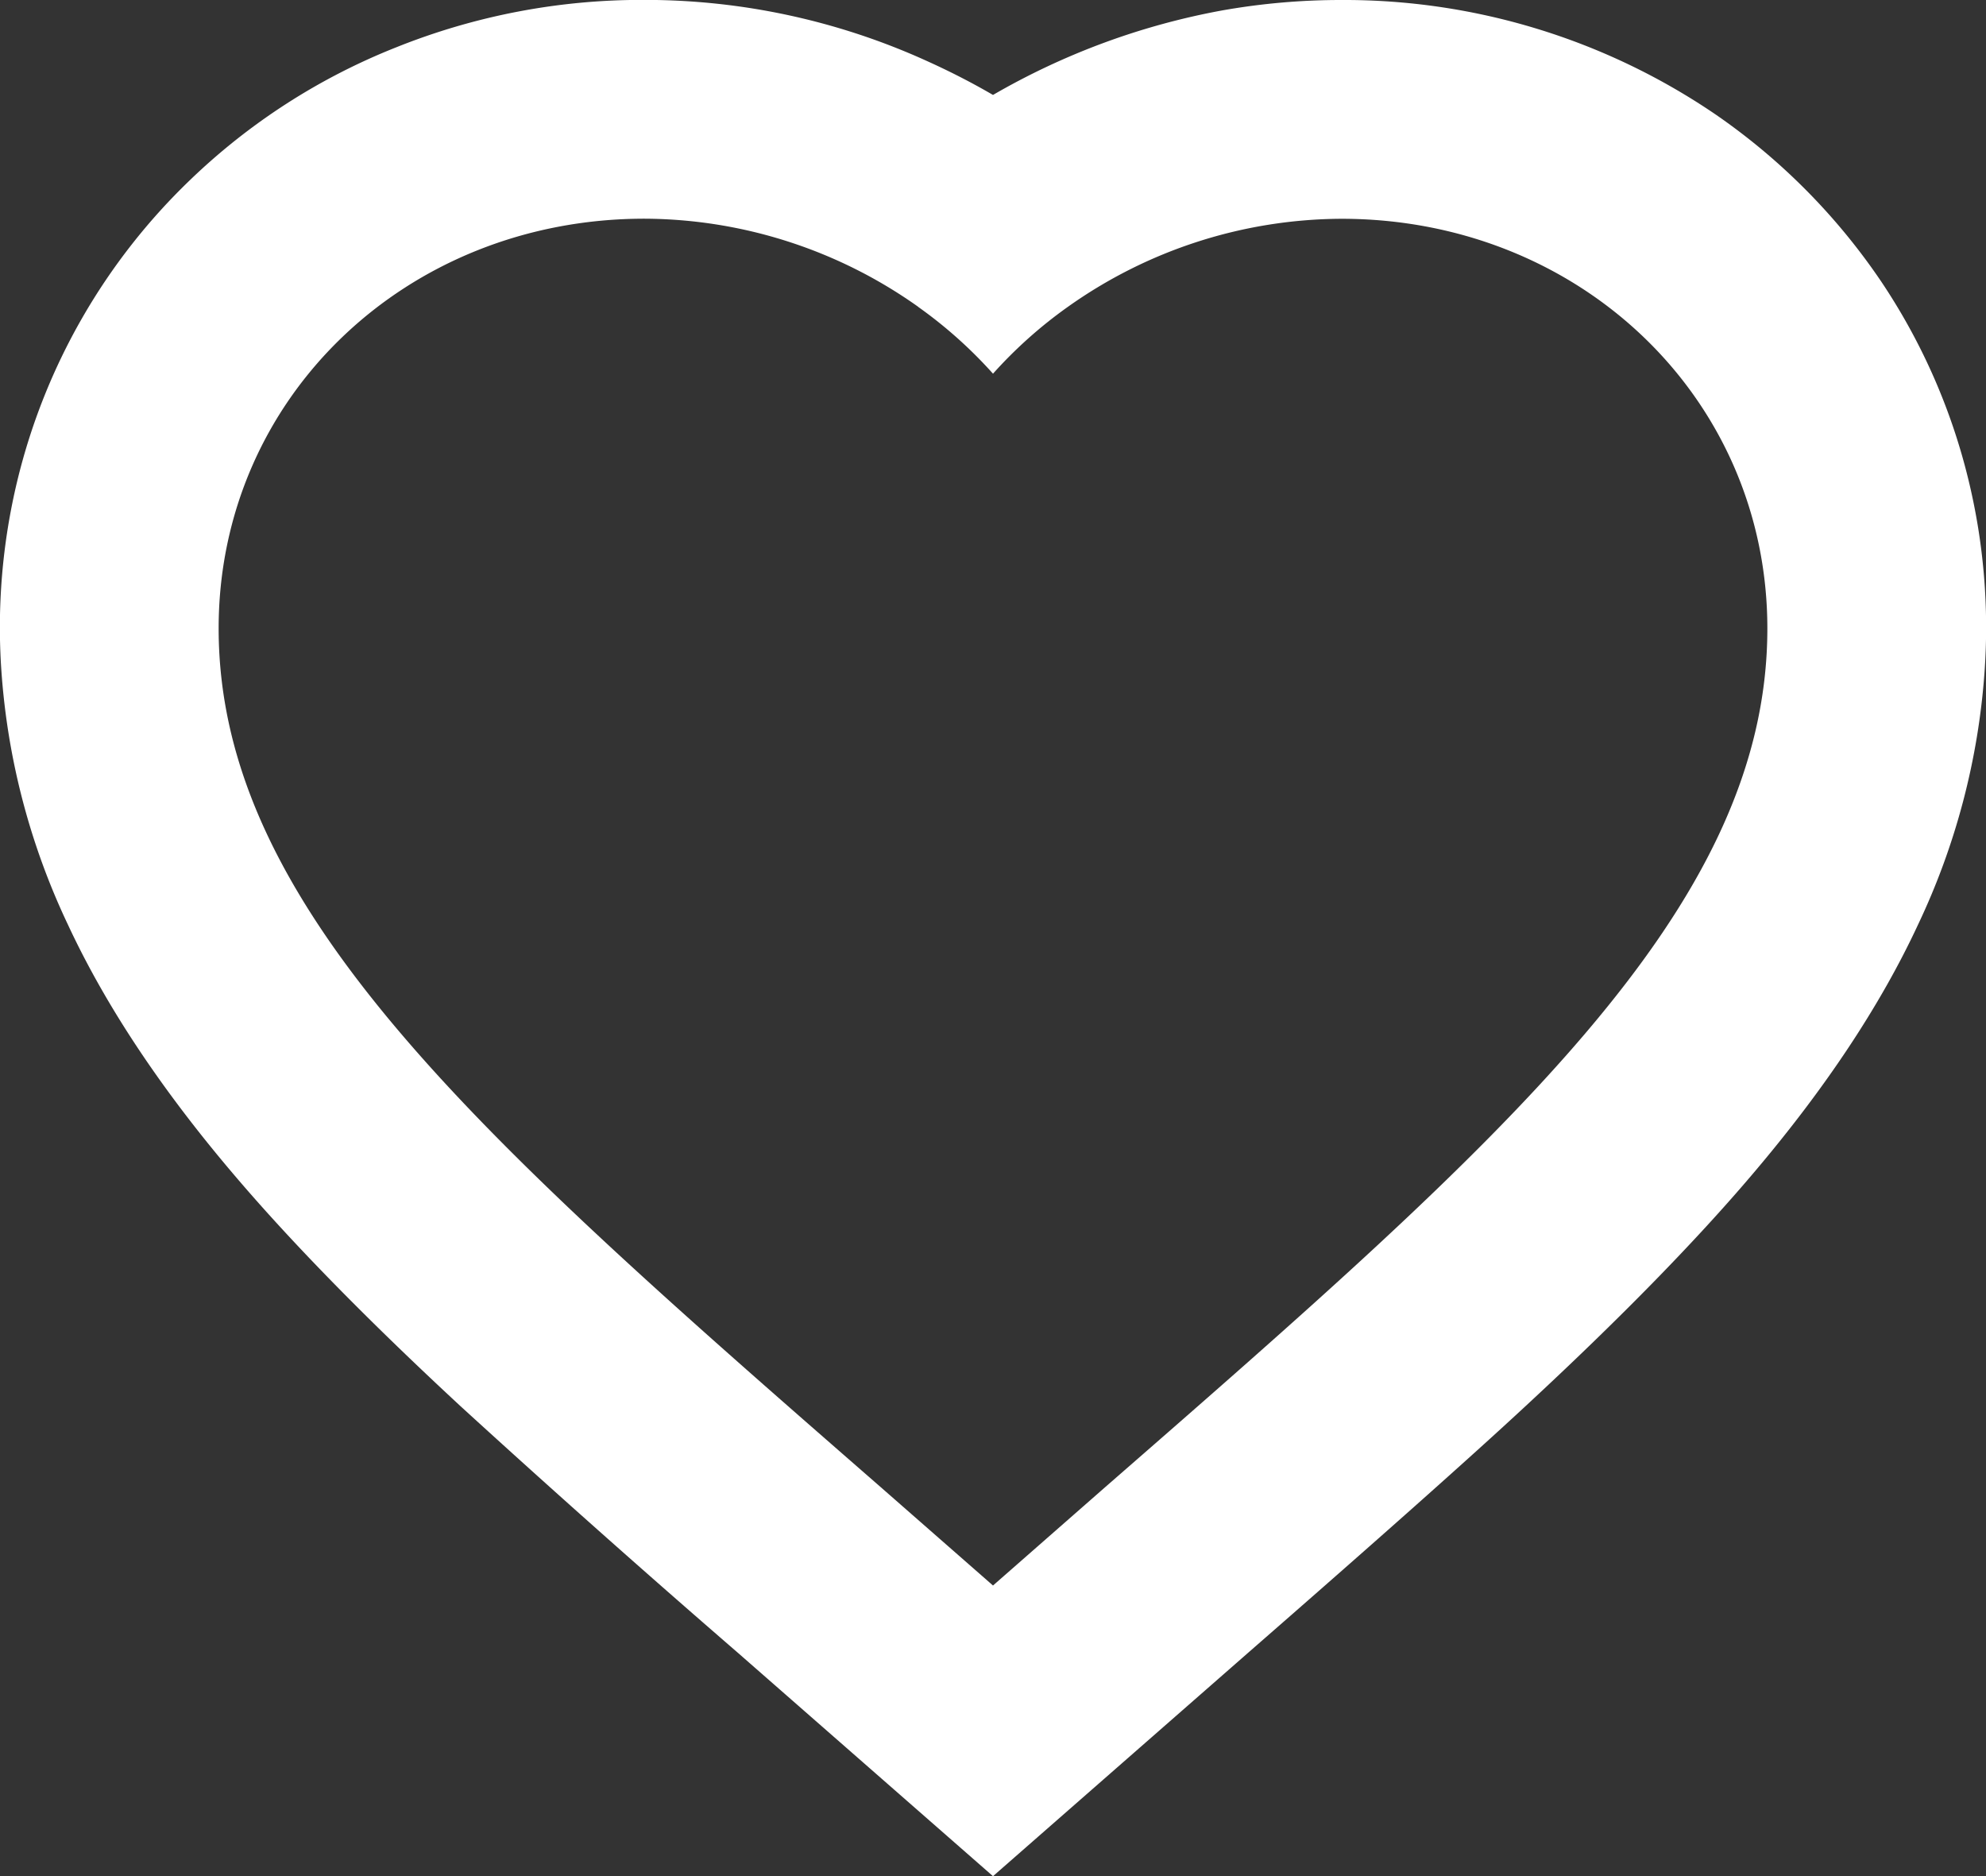 <svg xmlns="http://www.w3.org/2000/svg" width="21.8" height="20.59" fill="none"><rect width="100%" height="100%" fill="#333333" stroke="none"/><path d="M10.9 4.1a5.198 5.198 0 013.825-1.7c2.618 0 4.675 1.97 4.675 4.496 0 3.082-2.89 5.607-7.267 9.425L10.9 17.4l-1.232-1.08C5.29 12.504 2.4 9.979 2.4 6.897 2.4 4.37 4.457 2.4 7.075 2.4c1.479 0 2.899.662 3.825 1.7z"/><path d="M10.9 1.042a7.827 7.827 0 012.518-.928A7.48 7.48 0 0114.725 0a7.237 7.237 0 014.102 1.253 6.956 6.956 0 011.825 1.84 6.77 6.77 0 01.958 2.184 6.864 6.864 0 01.174 2.096 7.735 7.735 0 01-.728 2.77c-.412.887-1.018 1.801-1.82 2.744-.63.742-1.46 1.59-2.49 2.544-.613.569-1.624 1.467-3.033 2.696L10.9 20.59l-2.81-2.46a151.22 151.22 0 01-3.036-2.699c-1.03-.954-1.86-1.802-2.49-2.544-.802-.943-1.408-1.857-1.82-2.743a7.736 7.736 0 01-.728-2.772A6.865 6.865 0 01.19 5.276 6.782 6.782 0 012.092 1.97 6.952 6.952 0 014.35.519a7.234 7.234 0 012.725-.52 7.48 7.48 0 013.105.673c.25.113.49.236.72.37zm-.821 2.325A5.223 5.223 0 007.075 2.4C4.457 2.4 2.4 4.37 2.4 6.896c0 3.082 2.89 5.607 7.268 9.425L10.9 17.4l1.232-1.08C16.51 12.504 19.4 9.979 19.4 6.897c0-2.526-2.057-4.496-4.675-4.496a5.22 5.22 0 00-3.004.967 4.934 4.934 0 00-.821.733 4.934 4.934 0 00-.821-.733z" fill="#FFF" fill-rule="evenodd"/></svg>